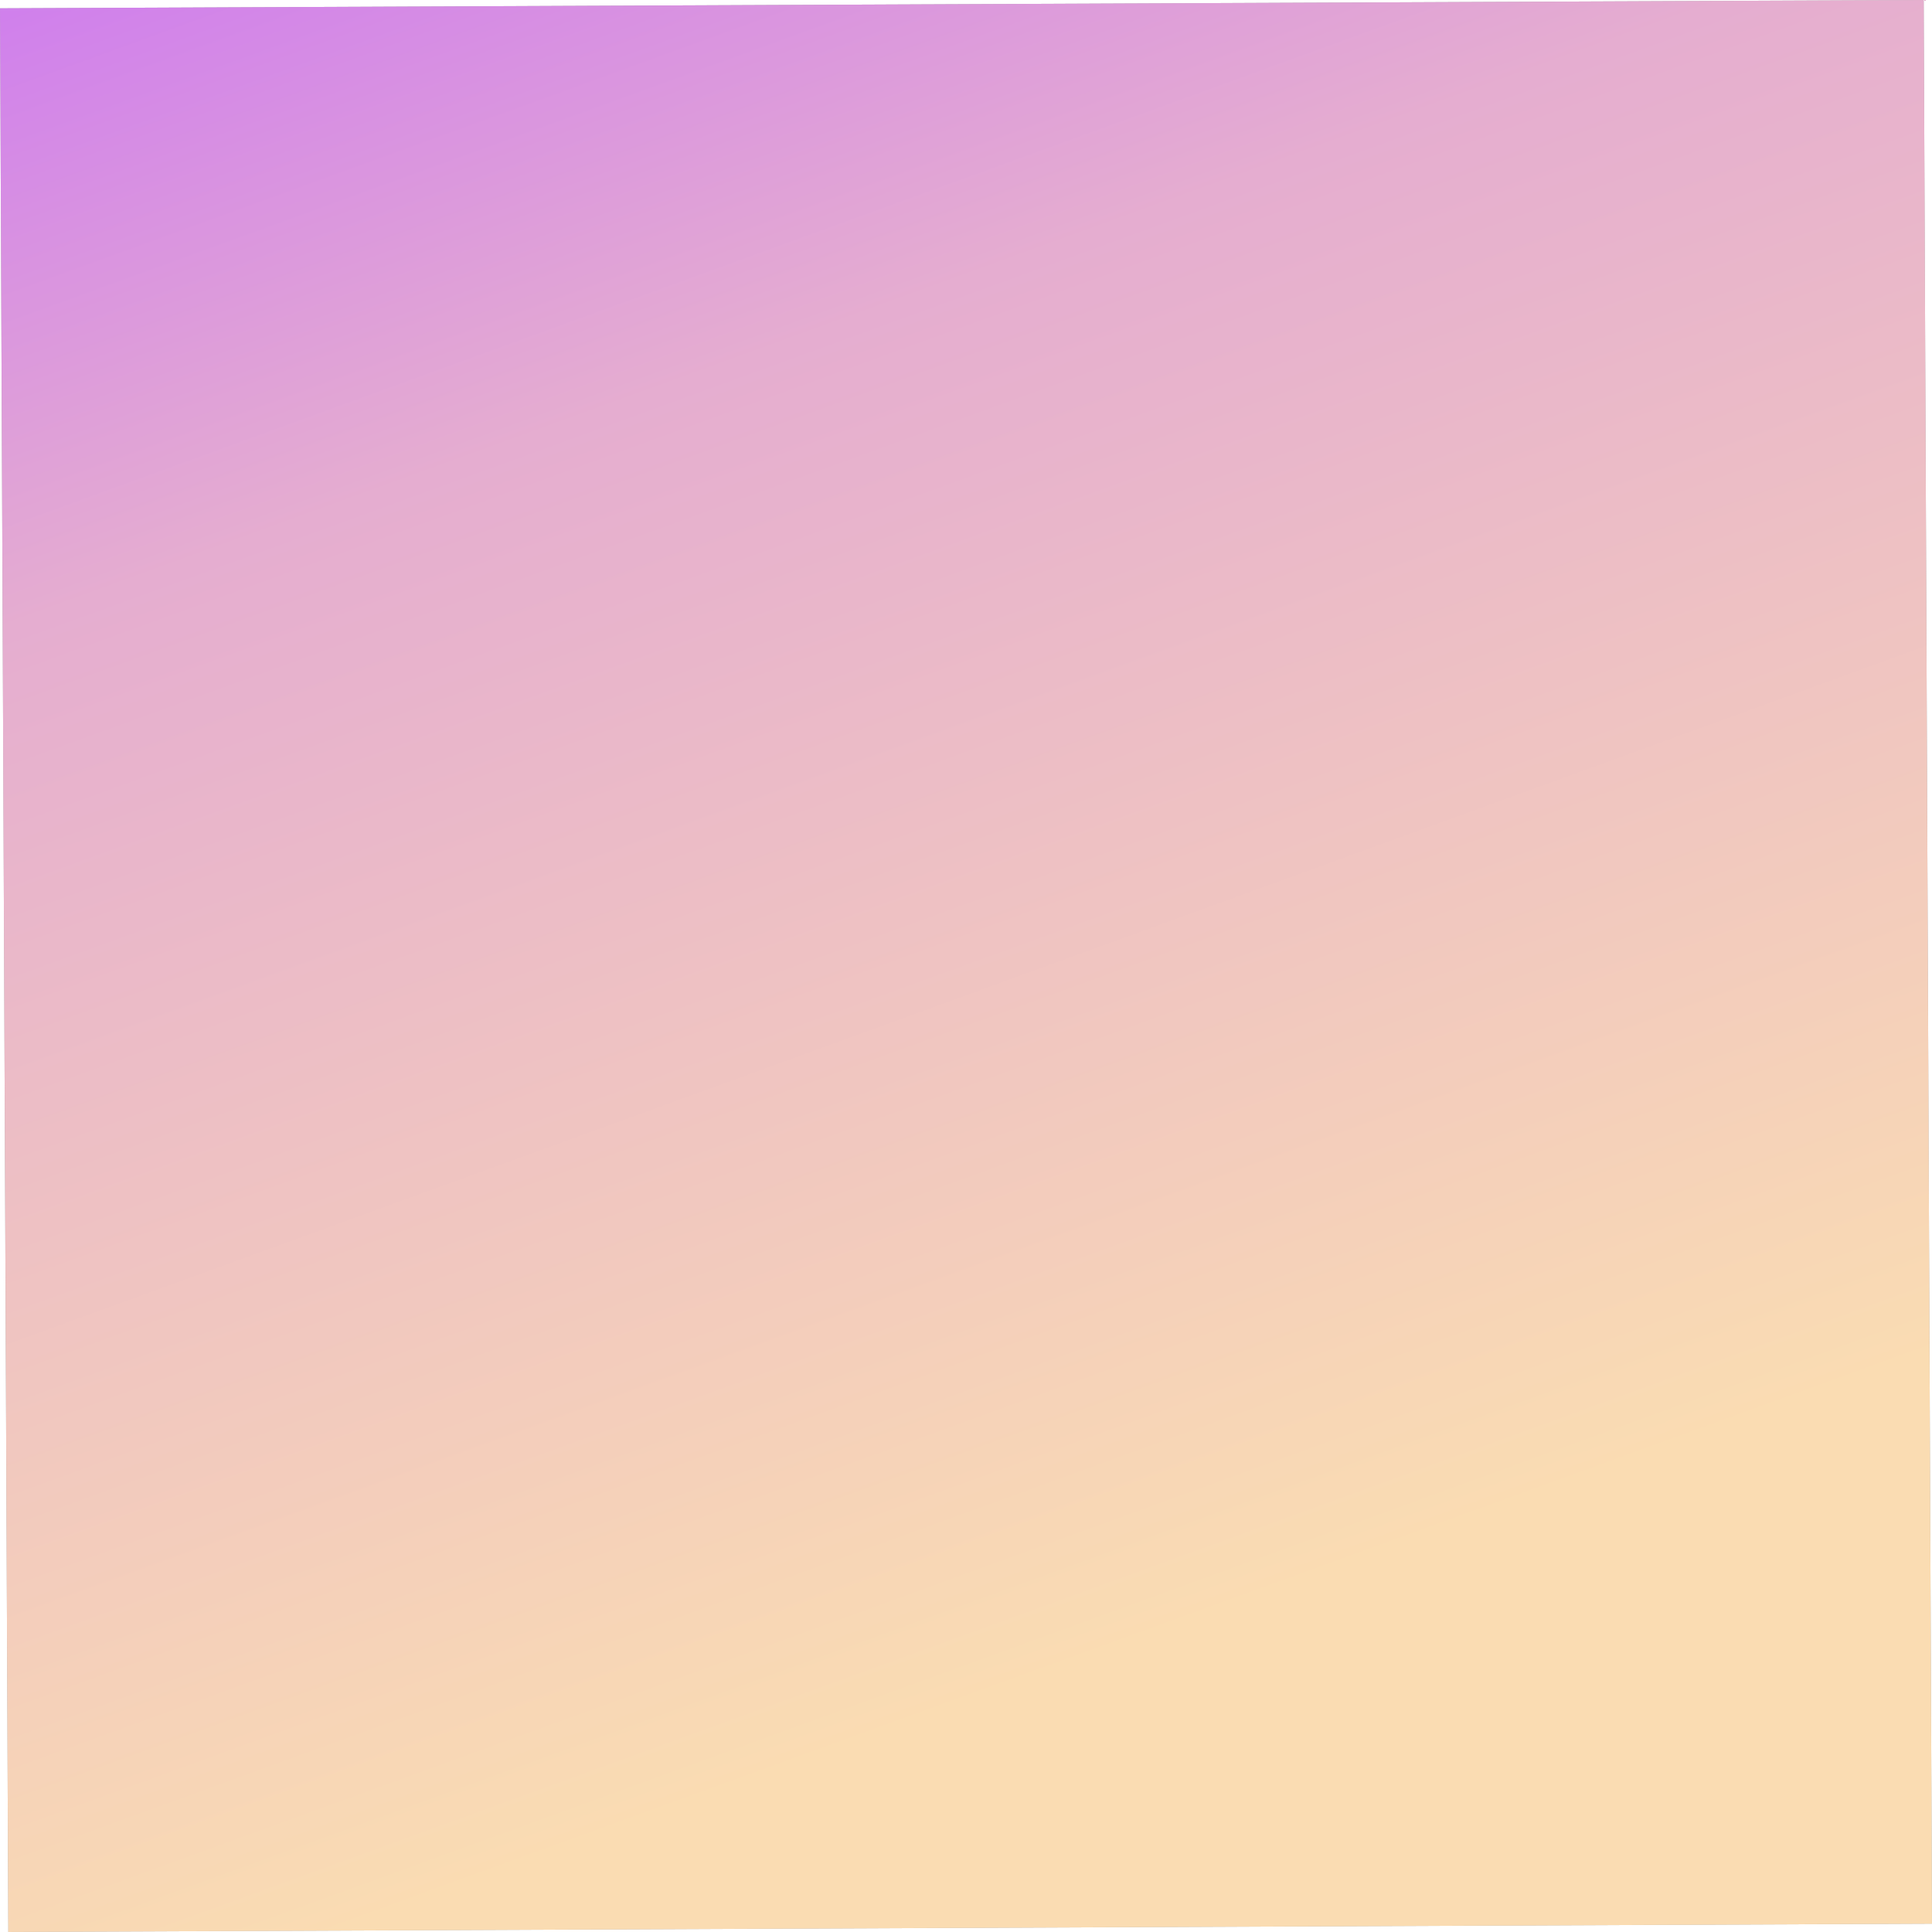 <svg 
 xmlns="http://www.w3.org/2000/svg"
 xmlns:xlink="http://www.w3.org/1999/xlink"
 width="466px" height="466px">
<defs>
<linearGradient id="PSgrad_0" x1="0%" x2="34.202%" y1="0%" y2="93.969%">
  <stop offset="0%" stop-color="rgb(207,126,237)" stop-opacity="1" />
  <stop offset="31%" stop-color="rgb(229,173,208)" stop-opacity="1" />
  <stop offset="100%" stop-color="rgb(250,220,178)" stop-opacity="1" />
</linearGradient>

</defs>
<path fill-rule="evenodd"  fill="rgb(172, 172, 172)"
 d="M0.003,2.002 L463.998,0.002 L465.998,463.998 L2.002,465.997 L0.003,2.002 Z"/>
<path fill="url(#PSgrad_0)"
 d="M0.003,2.002 L463.998,0.002 L465.998,463.998 L2.002,465.997 L0.003,2.002 Z"/>
</svg>